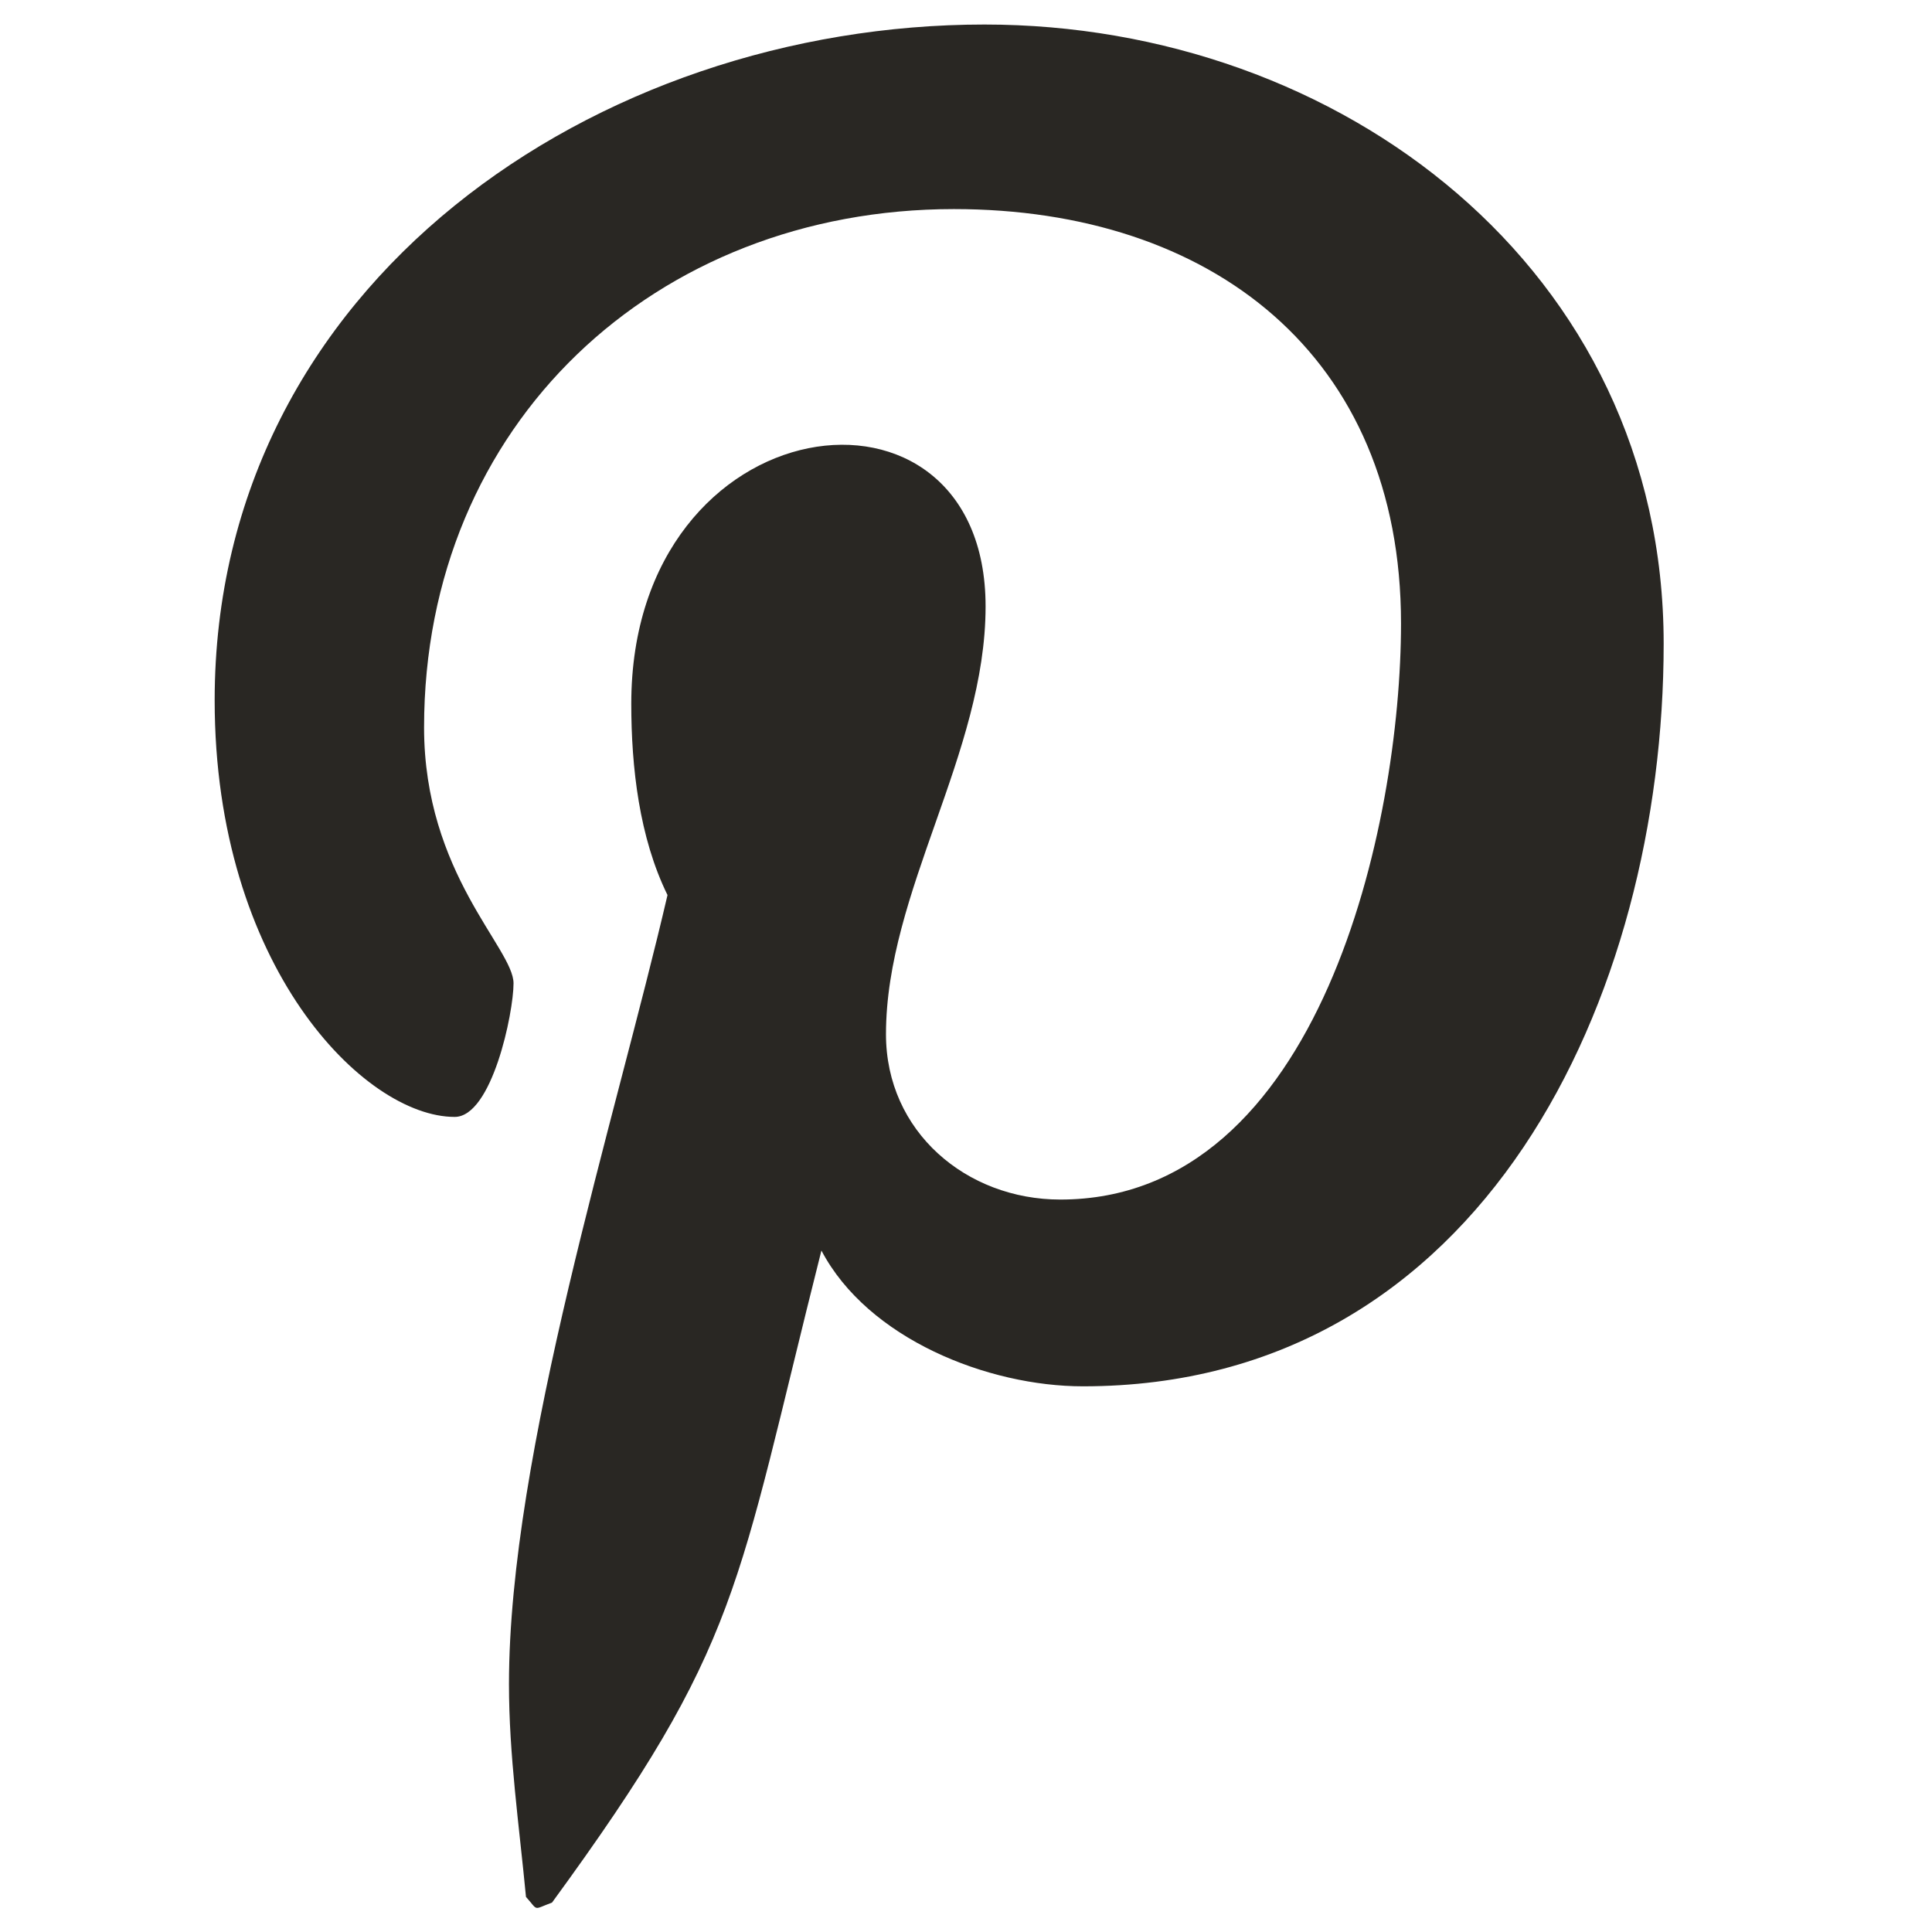 <svg viewBox="0 0 36 36" fill="none" xmlns="http://www.w3.org/2000/svg"><path d="M18.344.457C11.13.457 4 5.267 4 13.05c0 4.95 2.784 7.762 4.472 7.762.696 0 1.097-1.94 1.097-2.489 0-.654-1.667-2.046-1.667-4.767 0-5.653 4.304-9.66 9.872-9.66 4.788 0 8.332 2.72 8.332 7.72 0 3.733-1.497 10.736-6.349 10.736-1.75 0-3.248-1.265-3.248-3.08 0-2.657 1.856-5.23 1.856-7.973 0-4.654-6.602-3.81-6.602 1.814 0 1.181.147 2.49.675 3.565-.97 4.177-2.954 10.4-2.954 14.703 0 1.328.19 2.636.317 3.965.239.267.12.24.485.106 3.544-4.852 3.417-5.801 5.02-12.15.865 1.645 3.101 2.53 4.873 2.53C27.646 25.833 31 18.556 31 11.996 31 5.013 24.967.457 18.344.457Z" fill="#292723"/></svg>